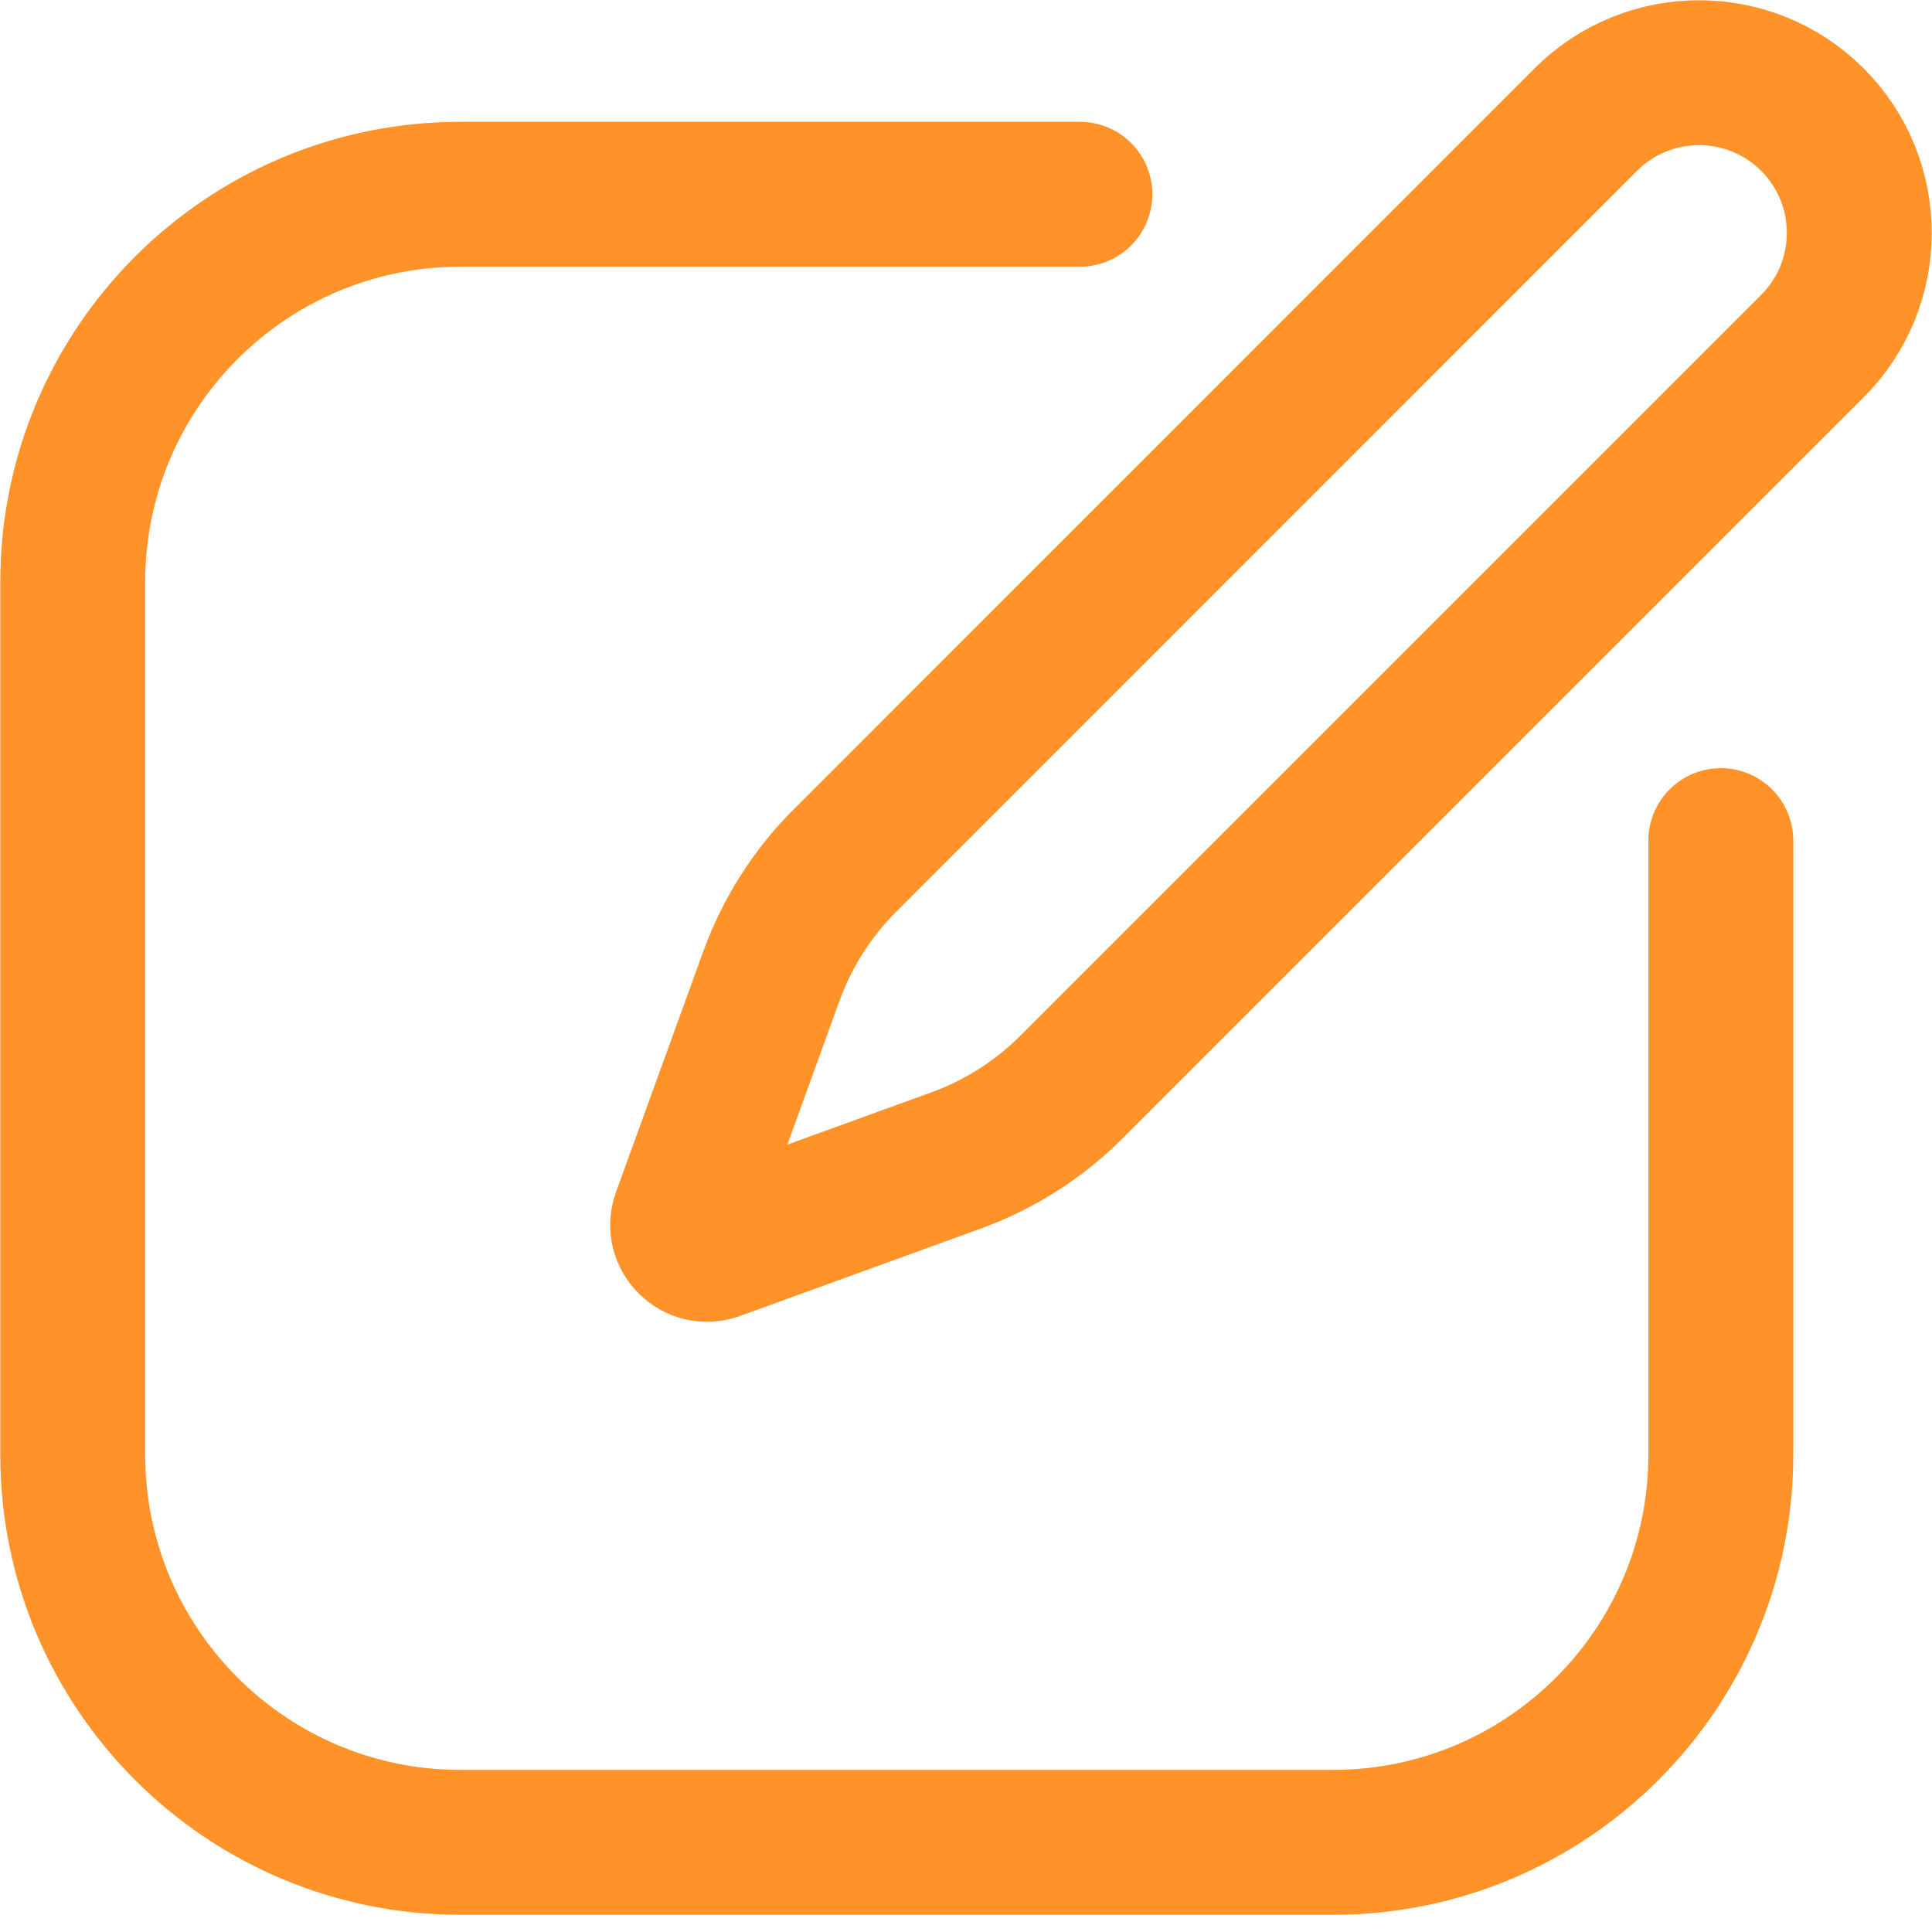 <svg width="20" height="20" viewBox="0 0 20 20" fill="none" xmlns="http://www.w3.org/2000/svg">
<path d="M17.814 8.702V15.058C17.814 17.275 16.016 19.072 13.799 19.072H4.767C2.55 19.072 0.753 17.275 0.753 15.058V6.025C0.753 3.808 2.55 2.011 4.767 2.011H11.179" stroke="#FF9228" stroke-width="1.5" stroke-linecap="round"/>
<path d="M18.762 3.583L11.091 11.254C10.754 11.591 10.346 11.85 9.897 12.013L7.404 12.918C7.204 12.99 7.01 12.796 7.082 12.596L7.986 10.103C8.149 9.654 8.409 9.246 8.746 8.909L16.416 1.238C17.064 0.591 18.114 0.591 18.762 1.238C19.409 1.886 19.409 2.936 18.762 3.583Z" stroke="#FF9228" stroke-width="1.5"/>
</svg>
